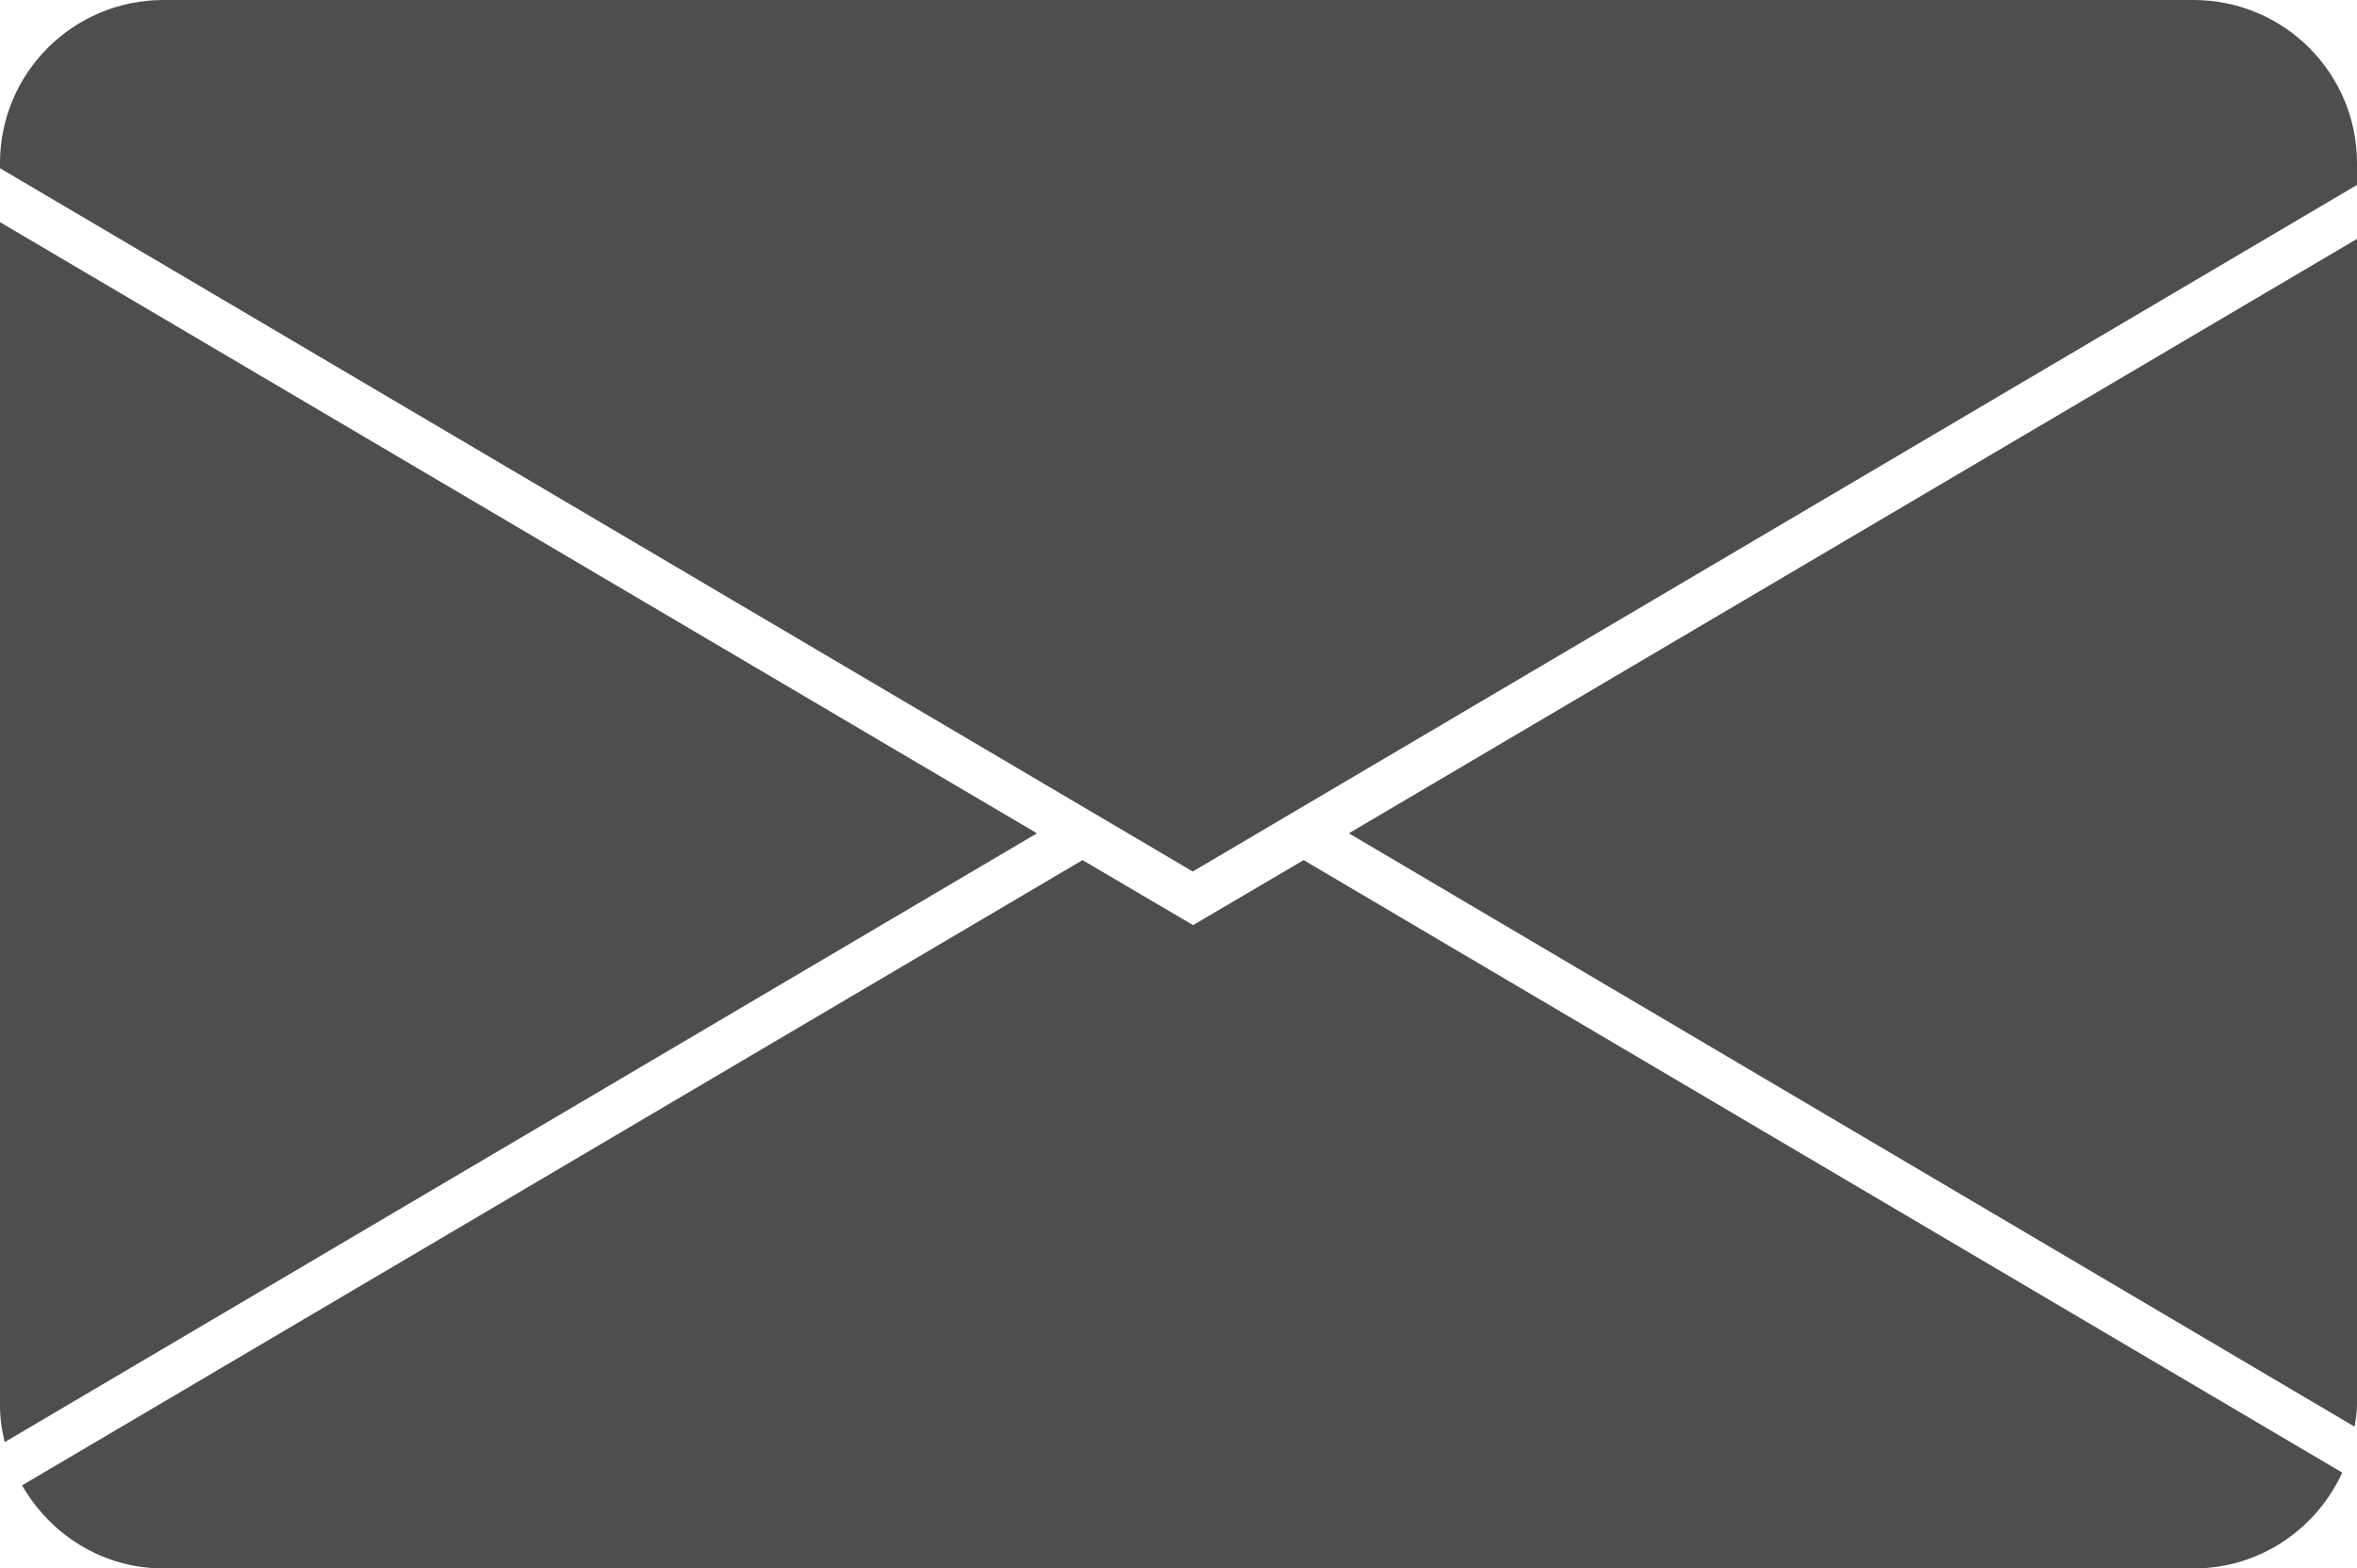 <?xml version="1.0" encoding="UTF-8"?>
<svg id="Layer_2" data-name="Layer 2" xmlns="http://www.w3.org/2000/svg" viewBox="0 0 70.35 46.81">
  <defs>
    <style>
      .cls-1 {
        fill: #4d4e50;
      }
    </style>
  </defs>
  <g id="Object">
    <g>
      <path class="cls-1" d="m.14,43.04l30.81-18.17L0,6.63v35.3c0,.38.05.75.14,1.11Z"/>
      <path class="cls-1" d="m32.31,25.67L.66,44.33c.84,1.47,2.4,2.48,4.22,2.48h60.6c1.97,0,3.66-1.18,4.43-2.86l-31-18.28-3.3,1.94-3.3-1.94Z"/>
      <path class="cls-1" d="m70.35,41.93V7.13l-30.09,17.74,30.02,17.71c.03-.21.07-.42.07-.65Z"/>
      <path class="cls-1" d="m4.88,0C2.18,0,0,2.18,0,4.87v.15l35.6,20.99L70.35,5.52v-.65c0-2.69-2.18-4.87-4.88-4.87H4.88Z"/>
    </g>
  </g>
</svg>